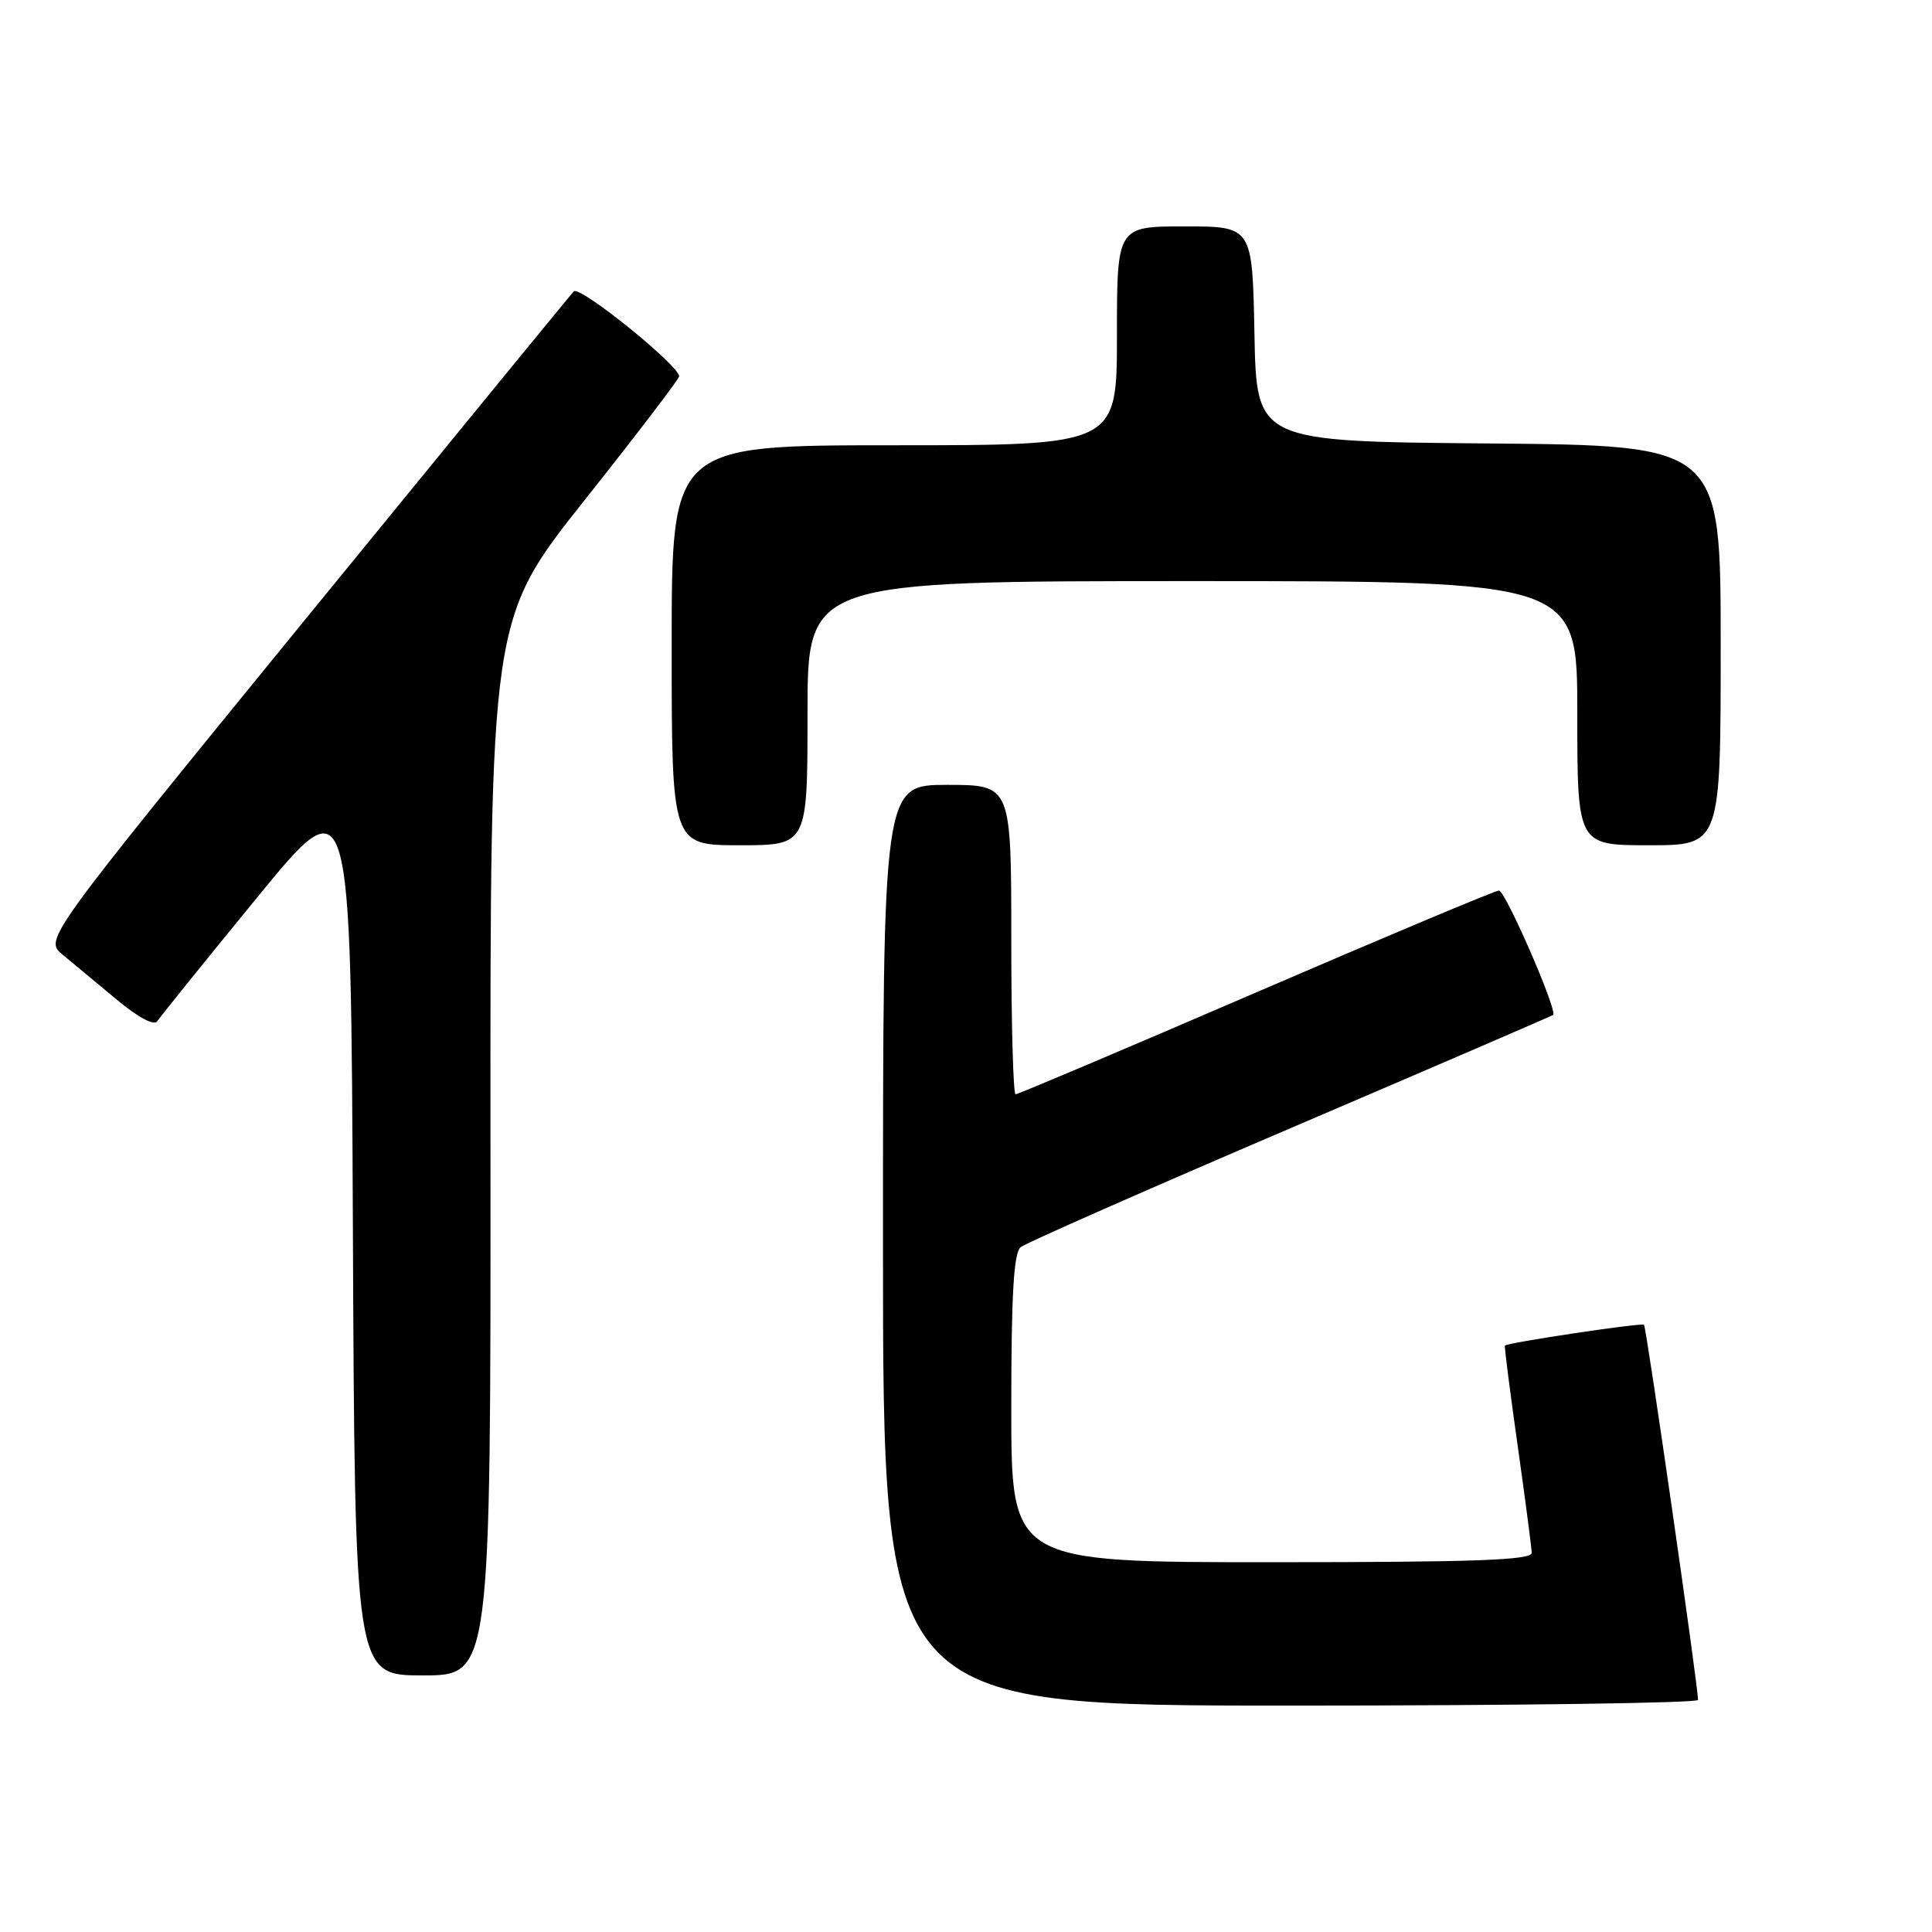 <?xml version="1.0" encoding="UTF-8" standalone="no"?>
<!DOCTYPE svg PUBLIC "-//W3C//DTD SVG 1.1//EN" "http://www.w3.org/Graphics/SVG/1.1/DTD/svg11.dtd" >
<svg xmlns="http://www.w3.org/2000/svg" xmlns:xlink="http://www.w3.org/1999/xlink" version="1.1" viewBox="0 0 256 256">
 <g >
 <path fill="currentColor"
d=" M 225.00 225.25 C 224.99 223.35 218.15 175.82 217.84 175.54 C 217.51 175.24 199.71 177.91 199.41 178.30 C 199.32 178.41 200.08 184.35 201.09 191.50 C 202.10 198.65 202.94 205.06 202.96 205.75 C 202.99 206.73 195.45 207.00 168.50 207.00 C 134.00 207.00 134.00 207.00 134.00 186.62 C 134.00 171.52 134.32 165.99 135.25 165.25 C 135.94 164.70 152.03 157.61 171.00 149.49 C 189.97 141.37 205.64 134.62 205.80 134.48 C 206.42 133.97 199.47 118.00 198.62 118.00 C 198.14 118.00 183.66 124.08 166.45 131.50 C 149.23 138.93 134.89 145.00 134.57 145.00 C 134.26 145.00 134.00 135.78 134.00 124.50 C 134.00 104.00 134.00 104.00 125.50 104.00 C 117.00 104.00 117.00 104.00 117.00 165.00 C 117.00 226.00 117.00 226.00 171.00 226.00 C 200.70 226.00 225.00 225.66 225.00 225.25 Z  M 64.99 152.02 C 64.95 82.04 64.95 82.04 77.46 66.27 C 84.35 57.60 89.98 50.22 89.99 49.87 C 90.01 48.44 76.81 37.79 76.03 38.61 C 75.57 39.10 59.59 58.62 40.52 81.99 C 5.86 124.48 5.86 124.48 8.29 126.49 C 9.63 127.59 12.85 130.27 15.44 132.43 C 18.27 134.80 20.42 135.95 20.83 135.33 C 21.20 134.76 27.12 127.41 34.00 119.01 C 46.50 103.72 46.50 103.72 46.76 162.86 C 47.02 222.00 47.02 222.00 56.02 222.00 C 65.03 222.00 65.03 222.00 64.99 152.02 Z  M 107.00 94.50 C 107.00 77.00 107.00 77.00 158.00 77.00 C 209.00 77.00 209.00 77.00 209.00 94.50 C 209.00 112.00 209.00 112.00 218.50 112.00 C 228.00 112.00 228.00 112.00 228.00 85.51 C 228.00 59.03 228.00 59.03 197.25 58.76 C 166.50 58.50 166.50 58.50 166.22 44.25 C 165.95 30.00 165.95 30.00 156.97 30.00 C 148.00 30.00 148.00 30.00 148.00 44.50 C 148.00 59.00 148.00 59.00 118.50 59.00 C 89.00 59.00 89.00 59.00 89.00 85.50 C 89.00 112.00 89.00 112.00 98.00 112.00 C 107.00 112.00 107.00 112.00 107.00 94.50 Z "/>
</g>
</svg>